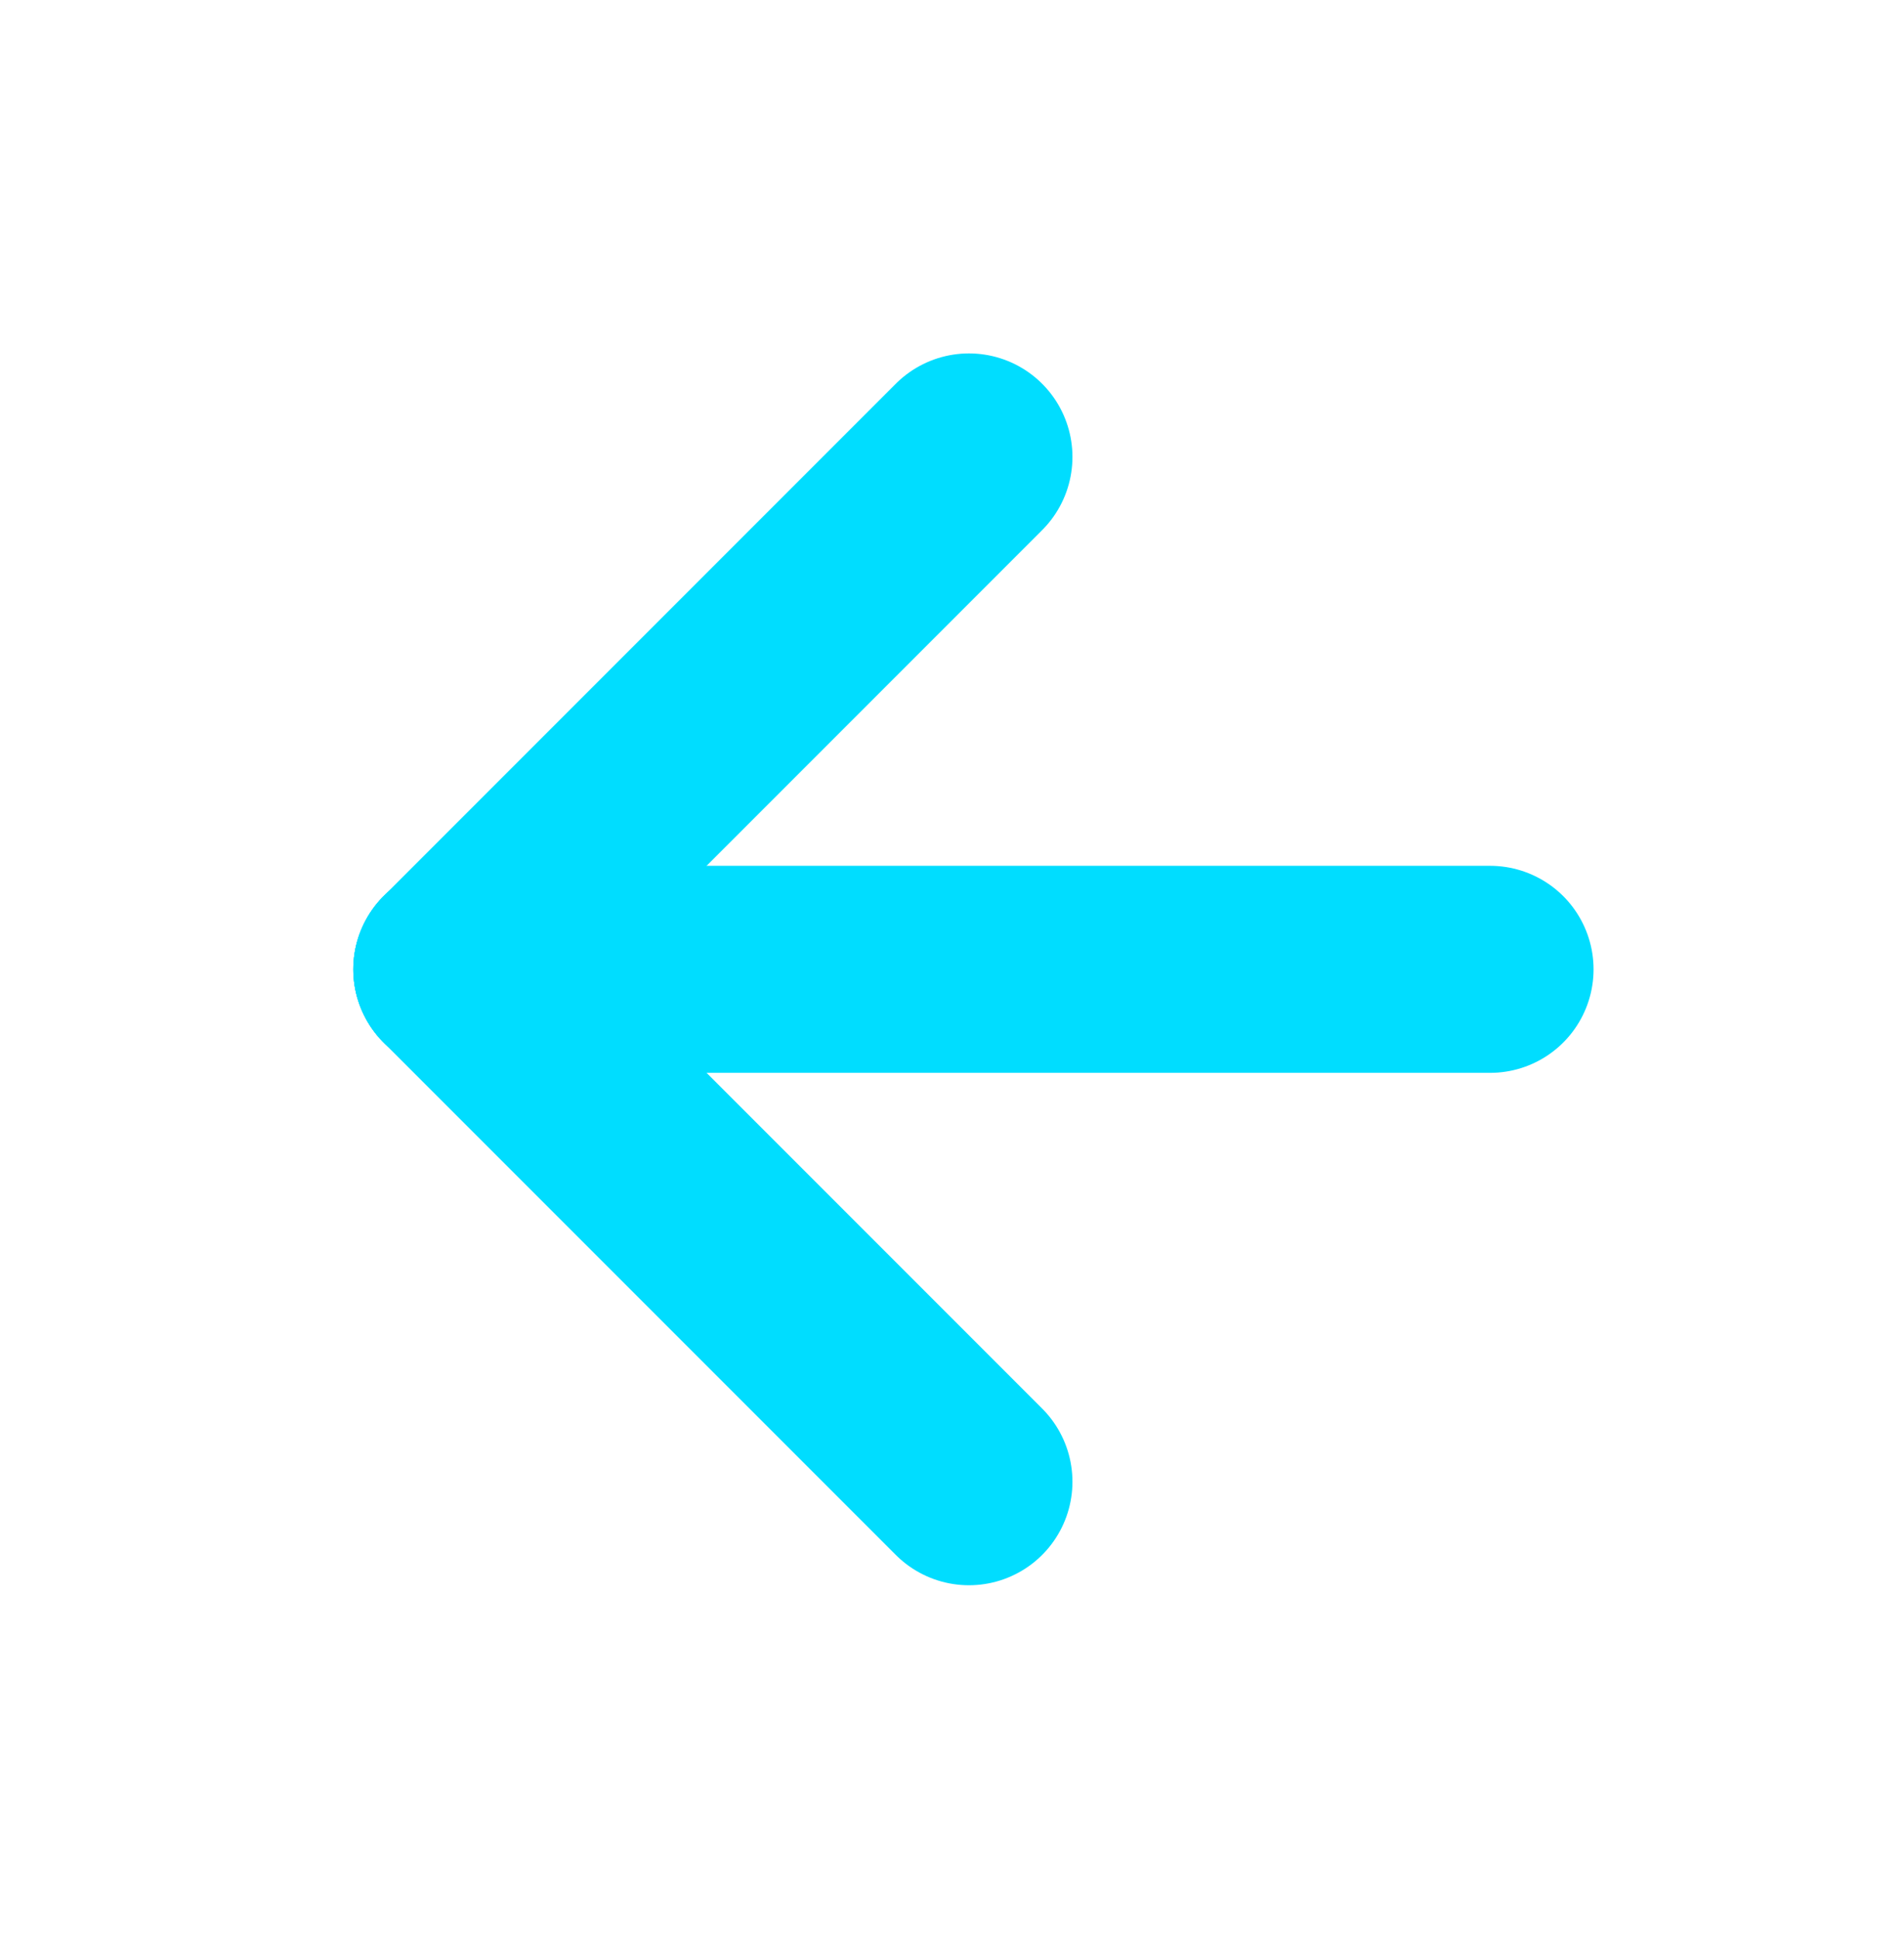 <svg xmlns="http://www.w3.org/2000/svg" xmlns:xlink="http://www.w3.org/1999/xlink" width="92.002" height="93.642" viewBox="0 0 92.002 93.642">
  <defs>
    <filter id="Ligne_3" x="2.071" y="26.821" width="89.93" height="40" filterUnits="userSpaceOnUse">
      <feOffset dy="10" input="SourceAlpha"/>
      <feGaussianBlur stdDeviation="5" result="blur"/>
      <feFlood flood-color="#ef00ff"/>
      <feComposite operator="in" in2="blur"/>
      <feComposite in="SourceGraphic"/>
    </filter>
    <filter id="Ligne_2" x="0" y="0" width="68.892" height="68.892" filterUnits="userSpaceOnUse">
      <feOffset dy="10" input="SourceAlpha"/>
      <feGaussianBlur stdDeviation="5" result="blur-2"/>
      <feFlood flood-color="#ef00ff"/>
      <feComposite operator="in" in2="blur-2"/>
      <feComposite in="SourceGraphic"/>
    </filter>
    <filter id="Ligne_1" x="0" y="24.75" width="68.892" height="68.892" filterUnits="userSpaceOnUse">
      <feOffset dy="10" input="SourceAlpha"/>
      <feGaussianBlur stdDeviation="5" result="blur-3"/>
      <feFlood flood-color="#ef00ff"/>
      <feComposite operator="in" in2="blur-3"/>
      <feComposite in="SourceGraphic"/>
    </filter>
  </defs>
  <g id="Flèche" transform="translate(22.071 61.571) rotate(-90)">
    <g transform="matrix(0, 1, -1, 0, 61.57, -22.07)" filter="url(#Ligne_3)">
      <line id="Ligne_3-2" data-name="Ligne 3" y1="49.93" transform="translate(22.07 36.82) rotate(-90)" fill="none" stroke="#0df" stroke-linecap="round" stroke-width="10"/>
    </g>
    <g transform="matrix(0, 1, -1, 0, 61.57, -22.07)" filter="url(#Ligne_2)">
      <line id="Ligne_2-2" data-name="Ligne 2" x1="24.75" y1="24.75" transform="translate(22.07 36.82) rotate(-90)" fill="none" stroke="#0df" stroke-linecap="round" stroke-width="10"/>
    </g>
    <g transform="matrix(0, 1, -1, 0, 61.57, -22.07)" filter="url(#Ligne_1)">
      <line id="Ligne_1-2" data-name="Ligne 1" y1="24.75" x2="24.75" transform="translate(22.07 61.57) rotate(-90)" fill="none" stroke="#0df" stroke-linecap="round" stroke-width="10"/>
    </g>
  </g>
</svg>

